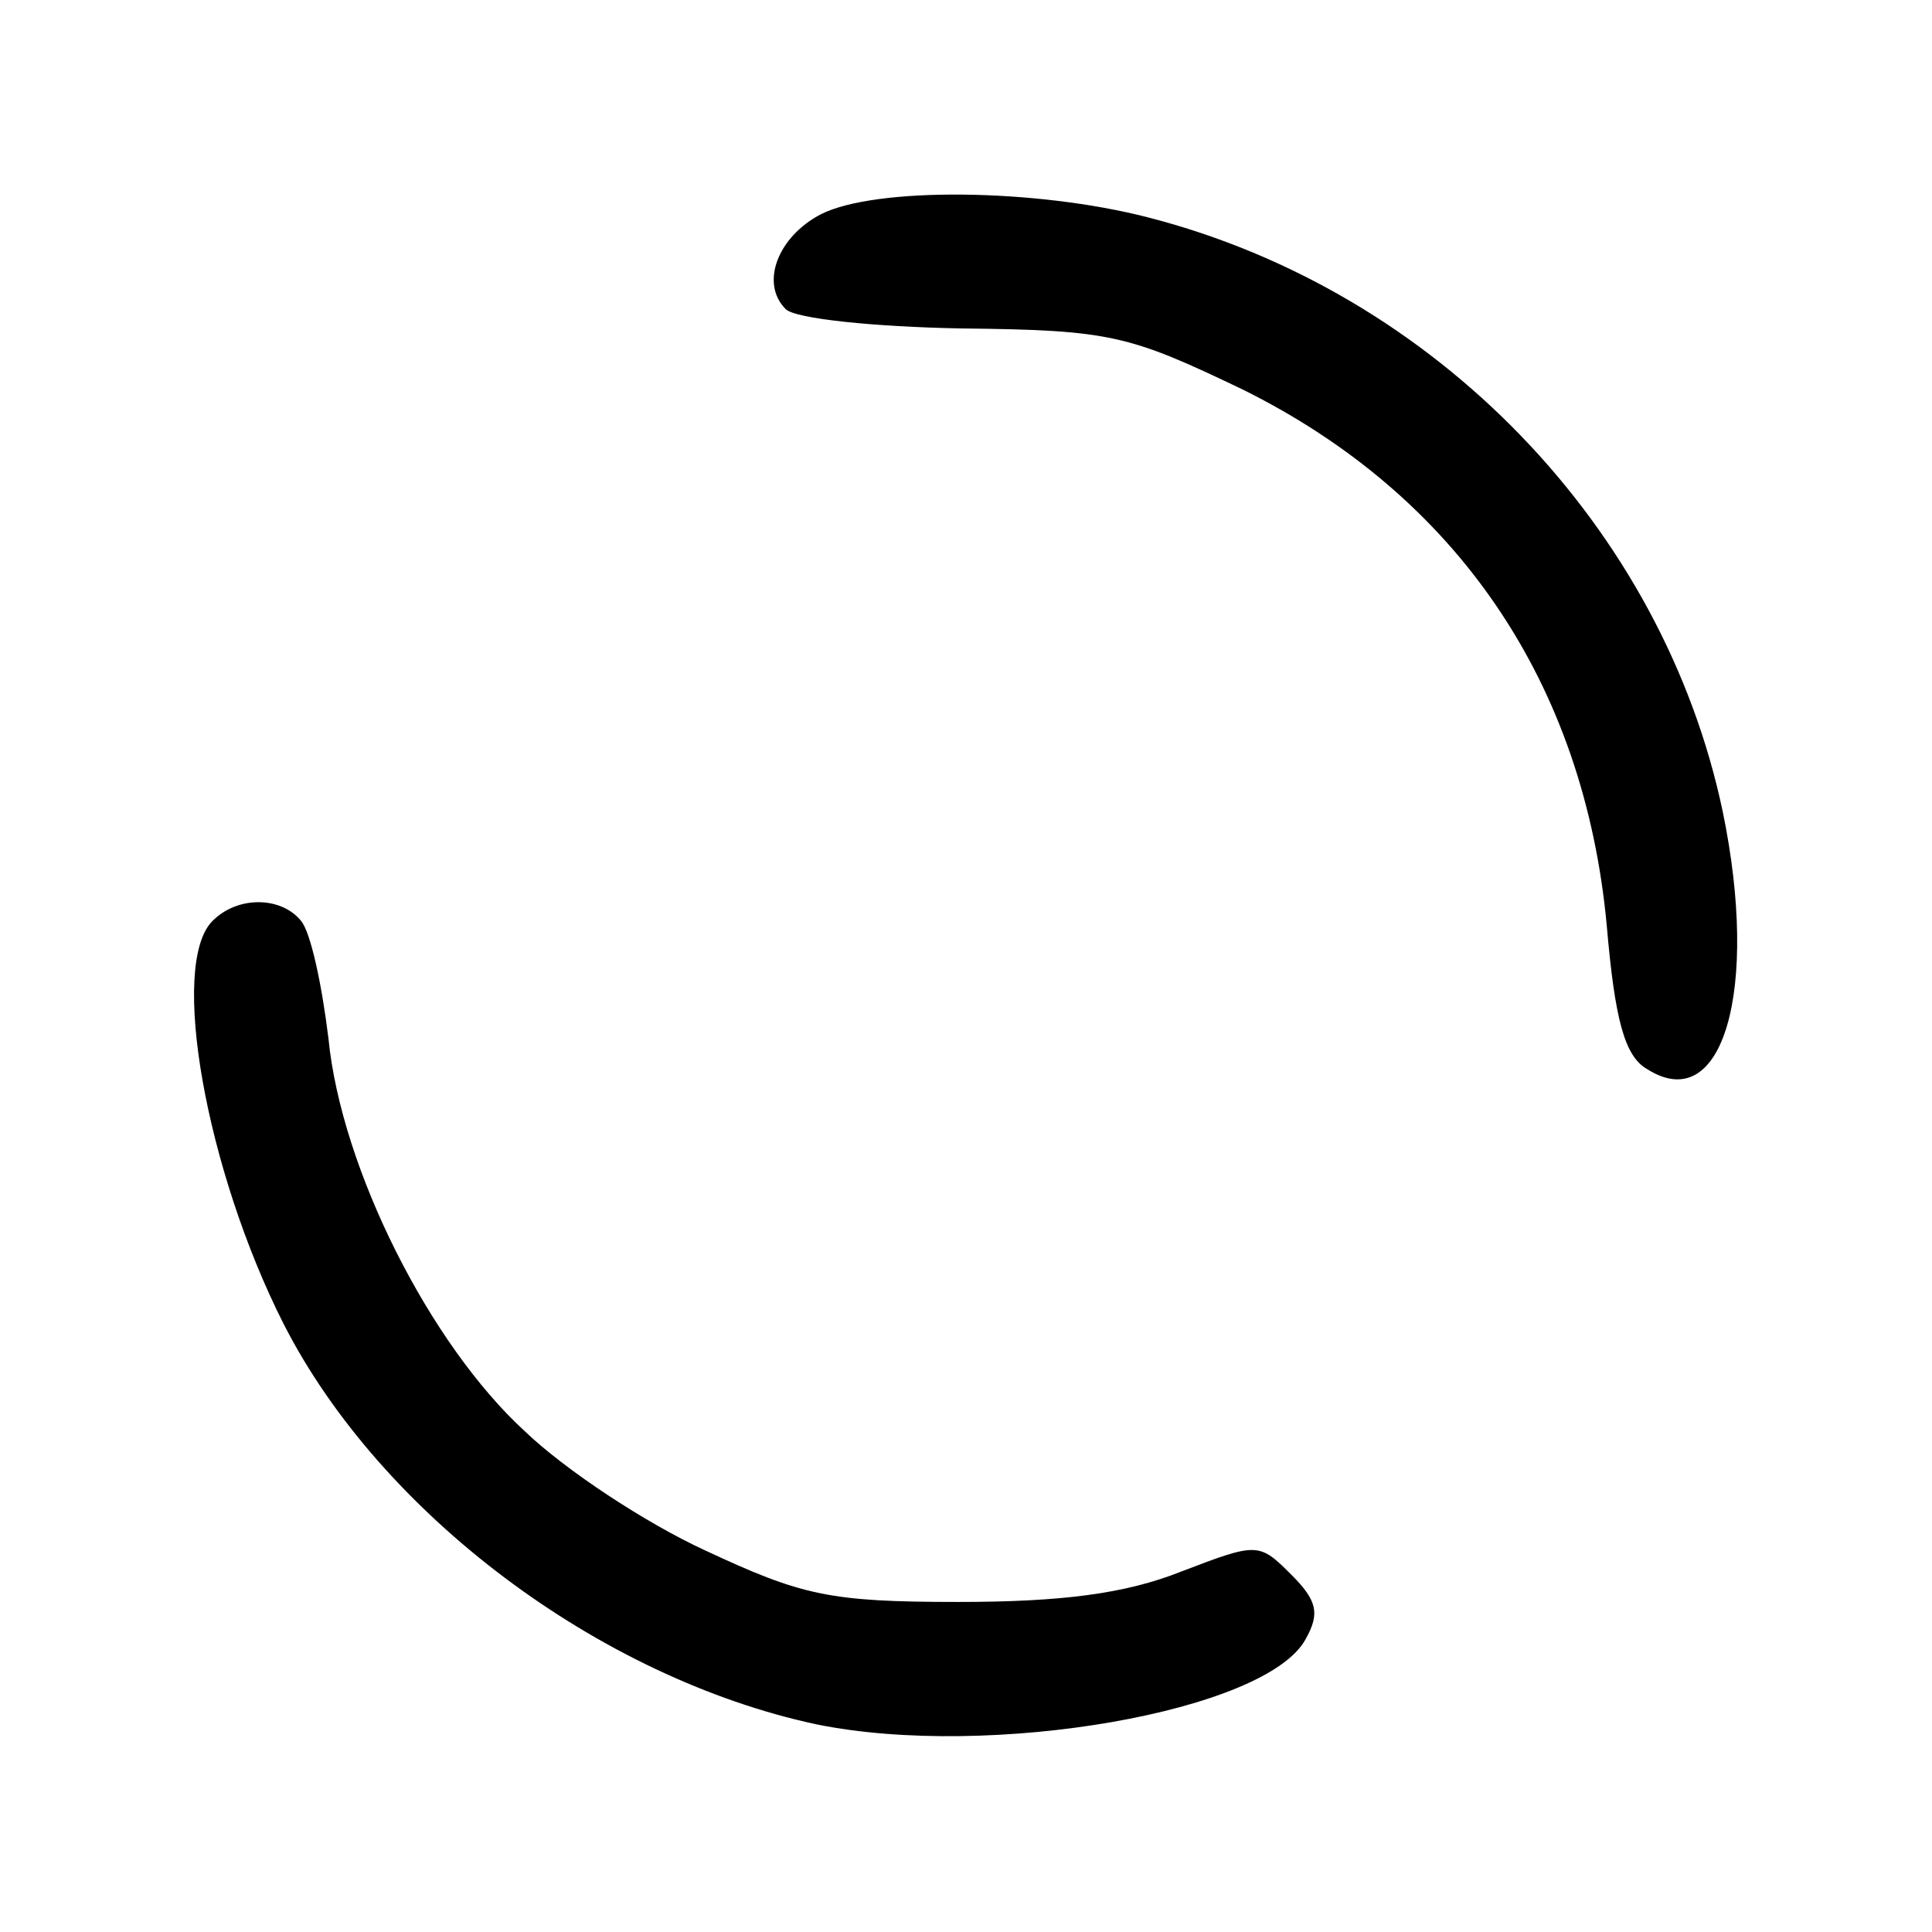 <?xml version="1.0" standalone="no"?>
<!DOCTYPE svg PUBLIC "-//W3C//DTD SVG 20010904//EN"
 "http://www.w3.org/TR/2001/REC-SVG-20010904/DTD/svg10.dtd">
<svg version="1.0" xmlns="http://www.w3.org/2000/svg"
 width="120pt" height="120pt" viewBox="0 0 120 120"
 preserveAspectRatio="xMidYMid meet">
<g transform="translate(0,120) scale(0.1,-0.1)"
fill="#000000" stroke="none">
<path d="M510 1067 c-27 -14 -38 -43 -22 -59 6 -6 55 -11 109 -12 93 -1 104
-4 175 -38 133 -66 212 -182 226 -333 5 -58 11 -81 25 -89 47 -30 70 49 47
160 -37 176 -178 323 -357 369 -70 18 -169 19 -203 2z"/>
<path d="M132 628 c-27 -27 -4 -155 44 -250 60 -118 196 -220 331 -249 108
-22 280 8 304 53 9 16 7 24 -9 40 -20 20 -21 20 -68 2 -35 -14 -75 -19 -139
-19 -80 0 -97 4 -157 32 -37 17 -87 50 -112 74 -59 54 -114 163 -122 244 -4
33 -11 66 -17 73 -12 15 -39 16 -55 0z"/>
</g>
</svg>
